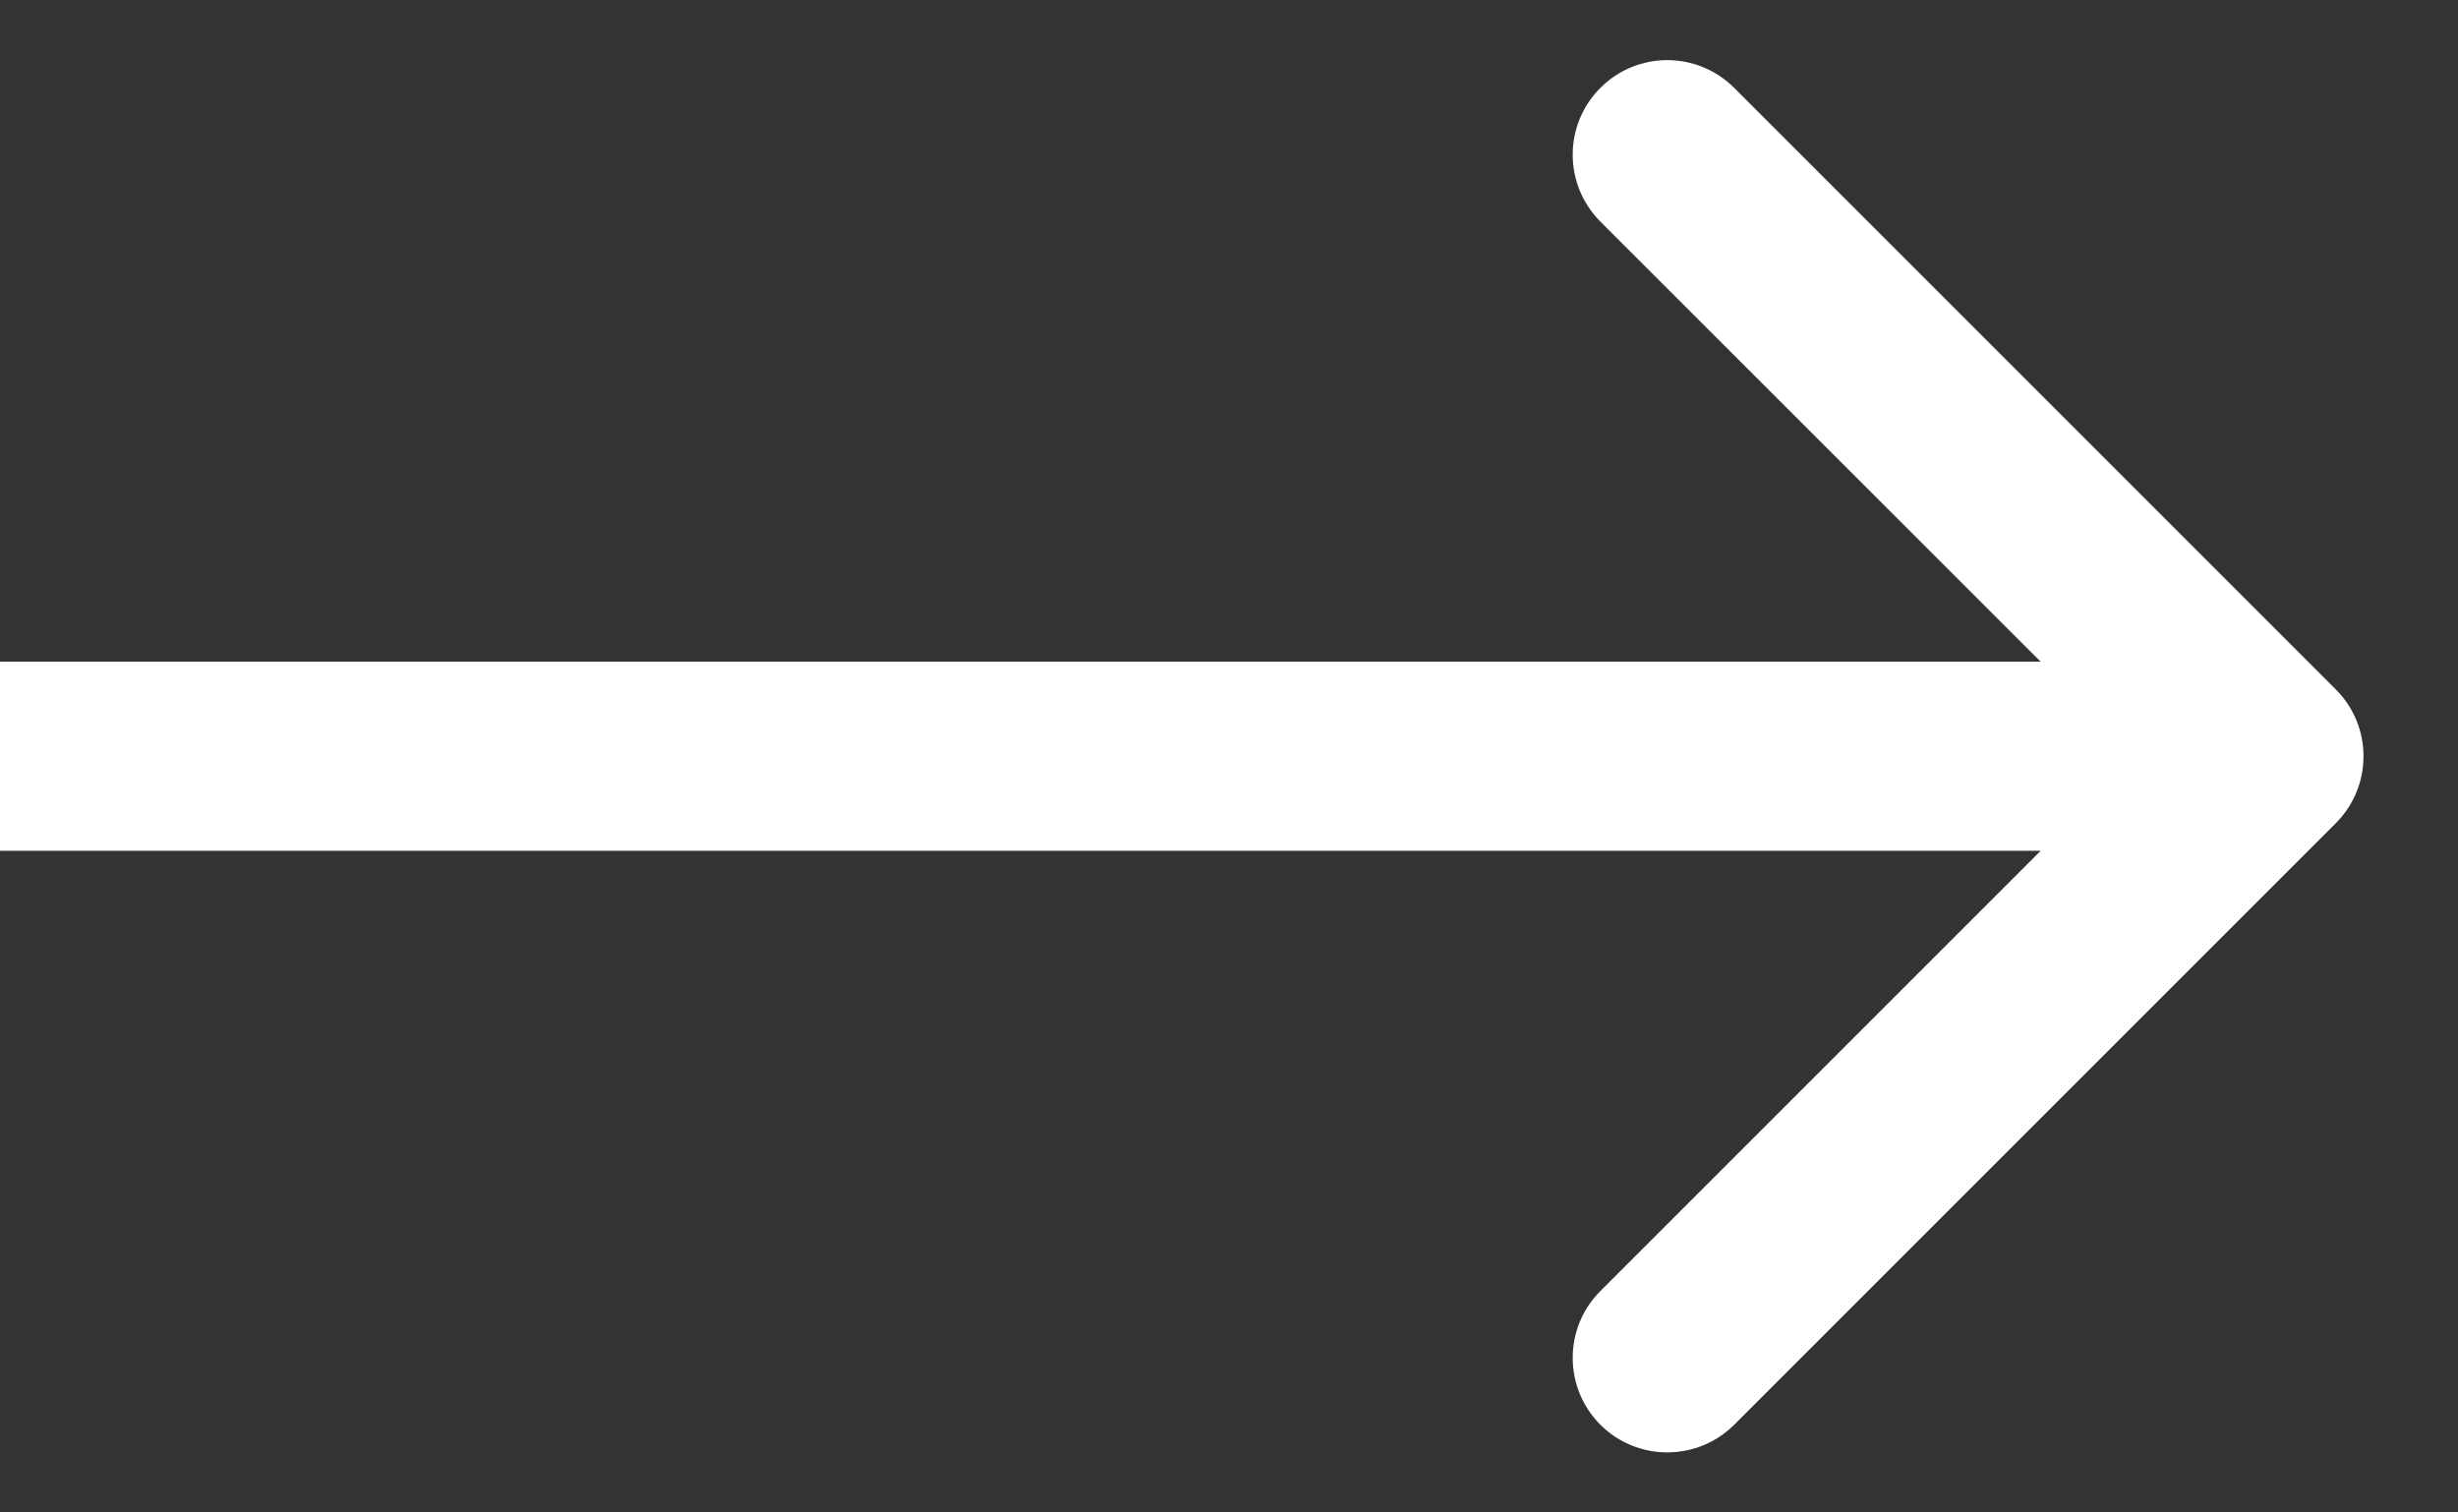 <svg width="13" height="8" viewBox="0 0 13 8" fill="none" xmlns="http://www.w3.org/2000/svg">
<rect x="0" y="0" width="13" height="8" fill="#333333" stroke="none"/>
<g clip-path="url(#clip0_60_180)">
<path d="M12.354 4.354C12.549 4.158 12.549 3.842 12.354 3.647L9.172 0.465C8.976 0.269 8.66 0.269 8.464 0.465C8.269 0.66 8.269 0.976 8.464 1.172L11.293 4L8.464 6.829C8.269 7.024 8.269 7.34 8.464 7.536C8.66 7.731 8.976 7.731 9.172 7.536L12.354 4.354ZM1.19249e-08 4.5L12 4.5V3.5L0 3.5L1.19249e-08 4.5Z" fill="white"/>
</g>
<defs>
<clipPath id="clip0_60_180">
<rect width="8" height="13" fill="white" transform="matrix(0 -1 1 0 0 8)"/>
</clipPath>
</defs>
</svg>
